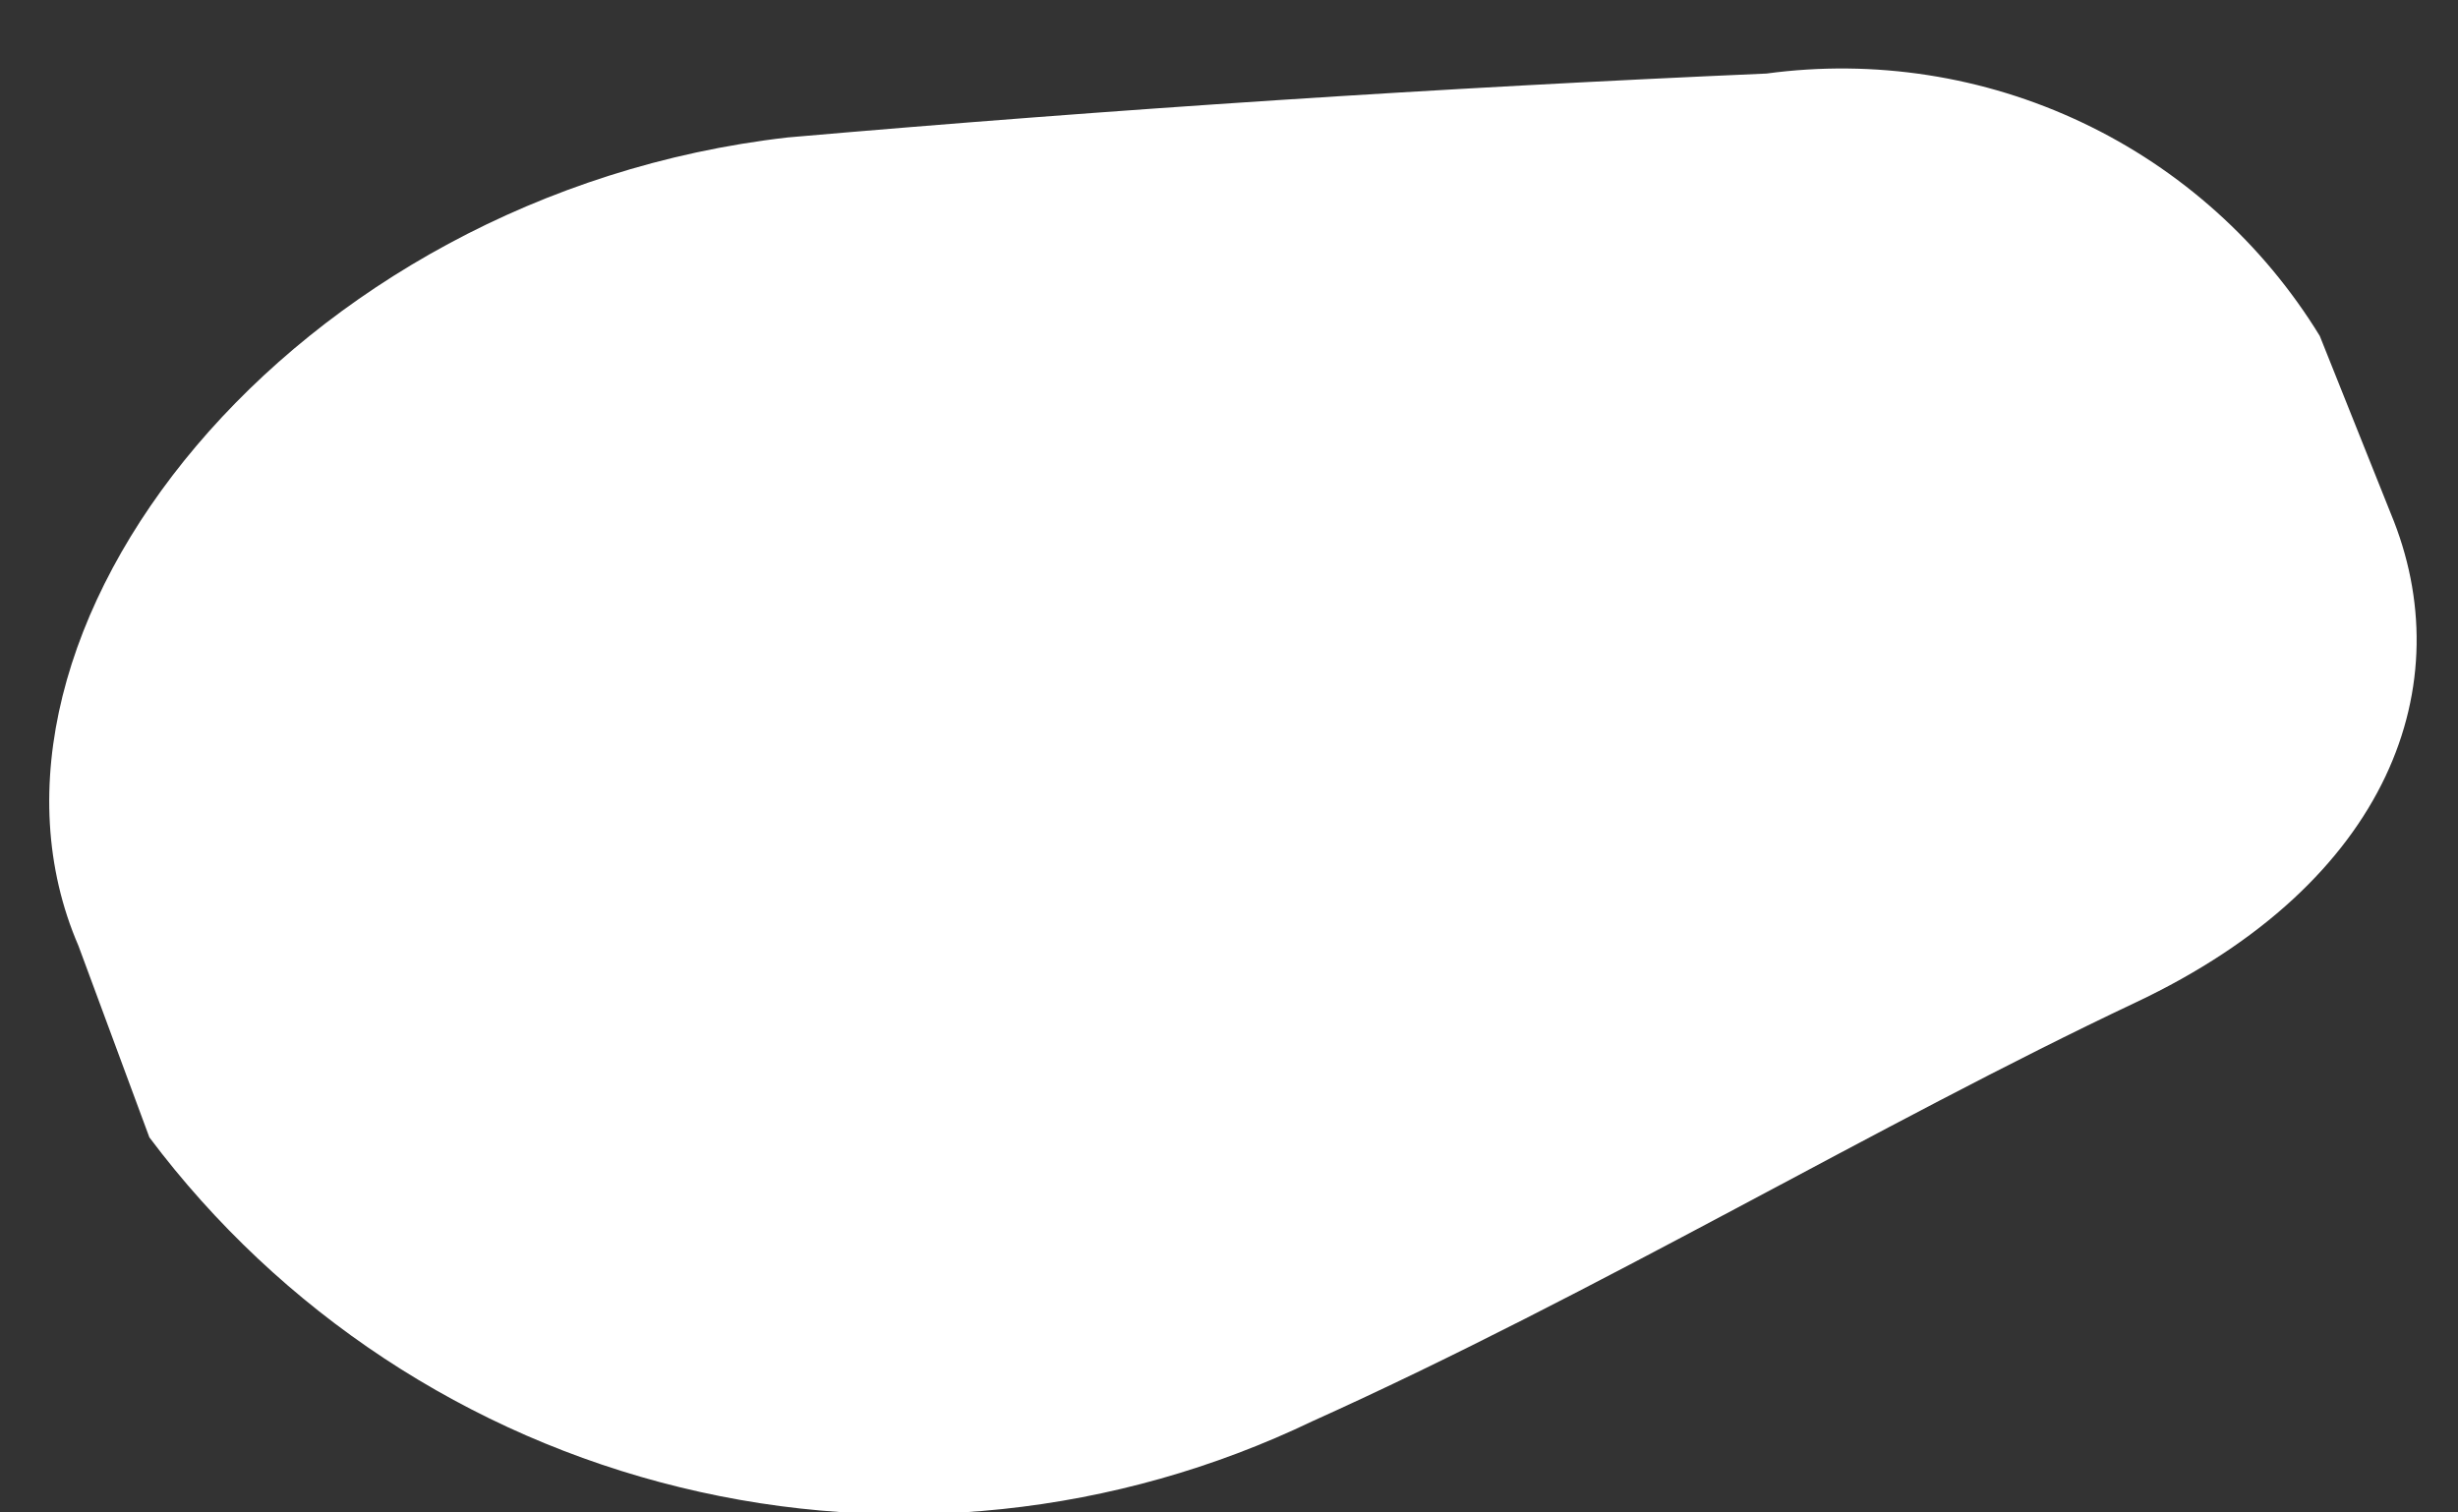 <?xml version="1.0" encoding="UTF-8" standalone="no"?><svg width='13' height='8' viewBox='0 0 13 8' fill='none' xmlns='http://www.w3.org/2000/svg'>
<rect x="0" y="0" width="13" height="8" fill="#333333" stroke="none"/>
<path d='M0.79 6.016L0.415 5.003C-0.298 3.353 1.54 1.027 4.166 0.727C5.892 0.577 7.617 0.464 9.343 0.389C9.913 0.312 10.493 0.402 11.012 0.648C11.532 0.894 11.969 1.287 12.269 1.777L12.644 2.715C13.019 3.615 12.644 4.666 11.294 5.303C9.943 5.941 8.443 6.841 6.942 7.517C5.901 8.017 4.719 8.141 3.597 7.867C2.476 7.594 1.483 6.94 0.79 6.016Z' fill='white'/>
</svg>
